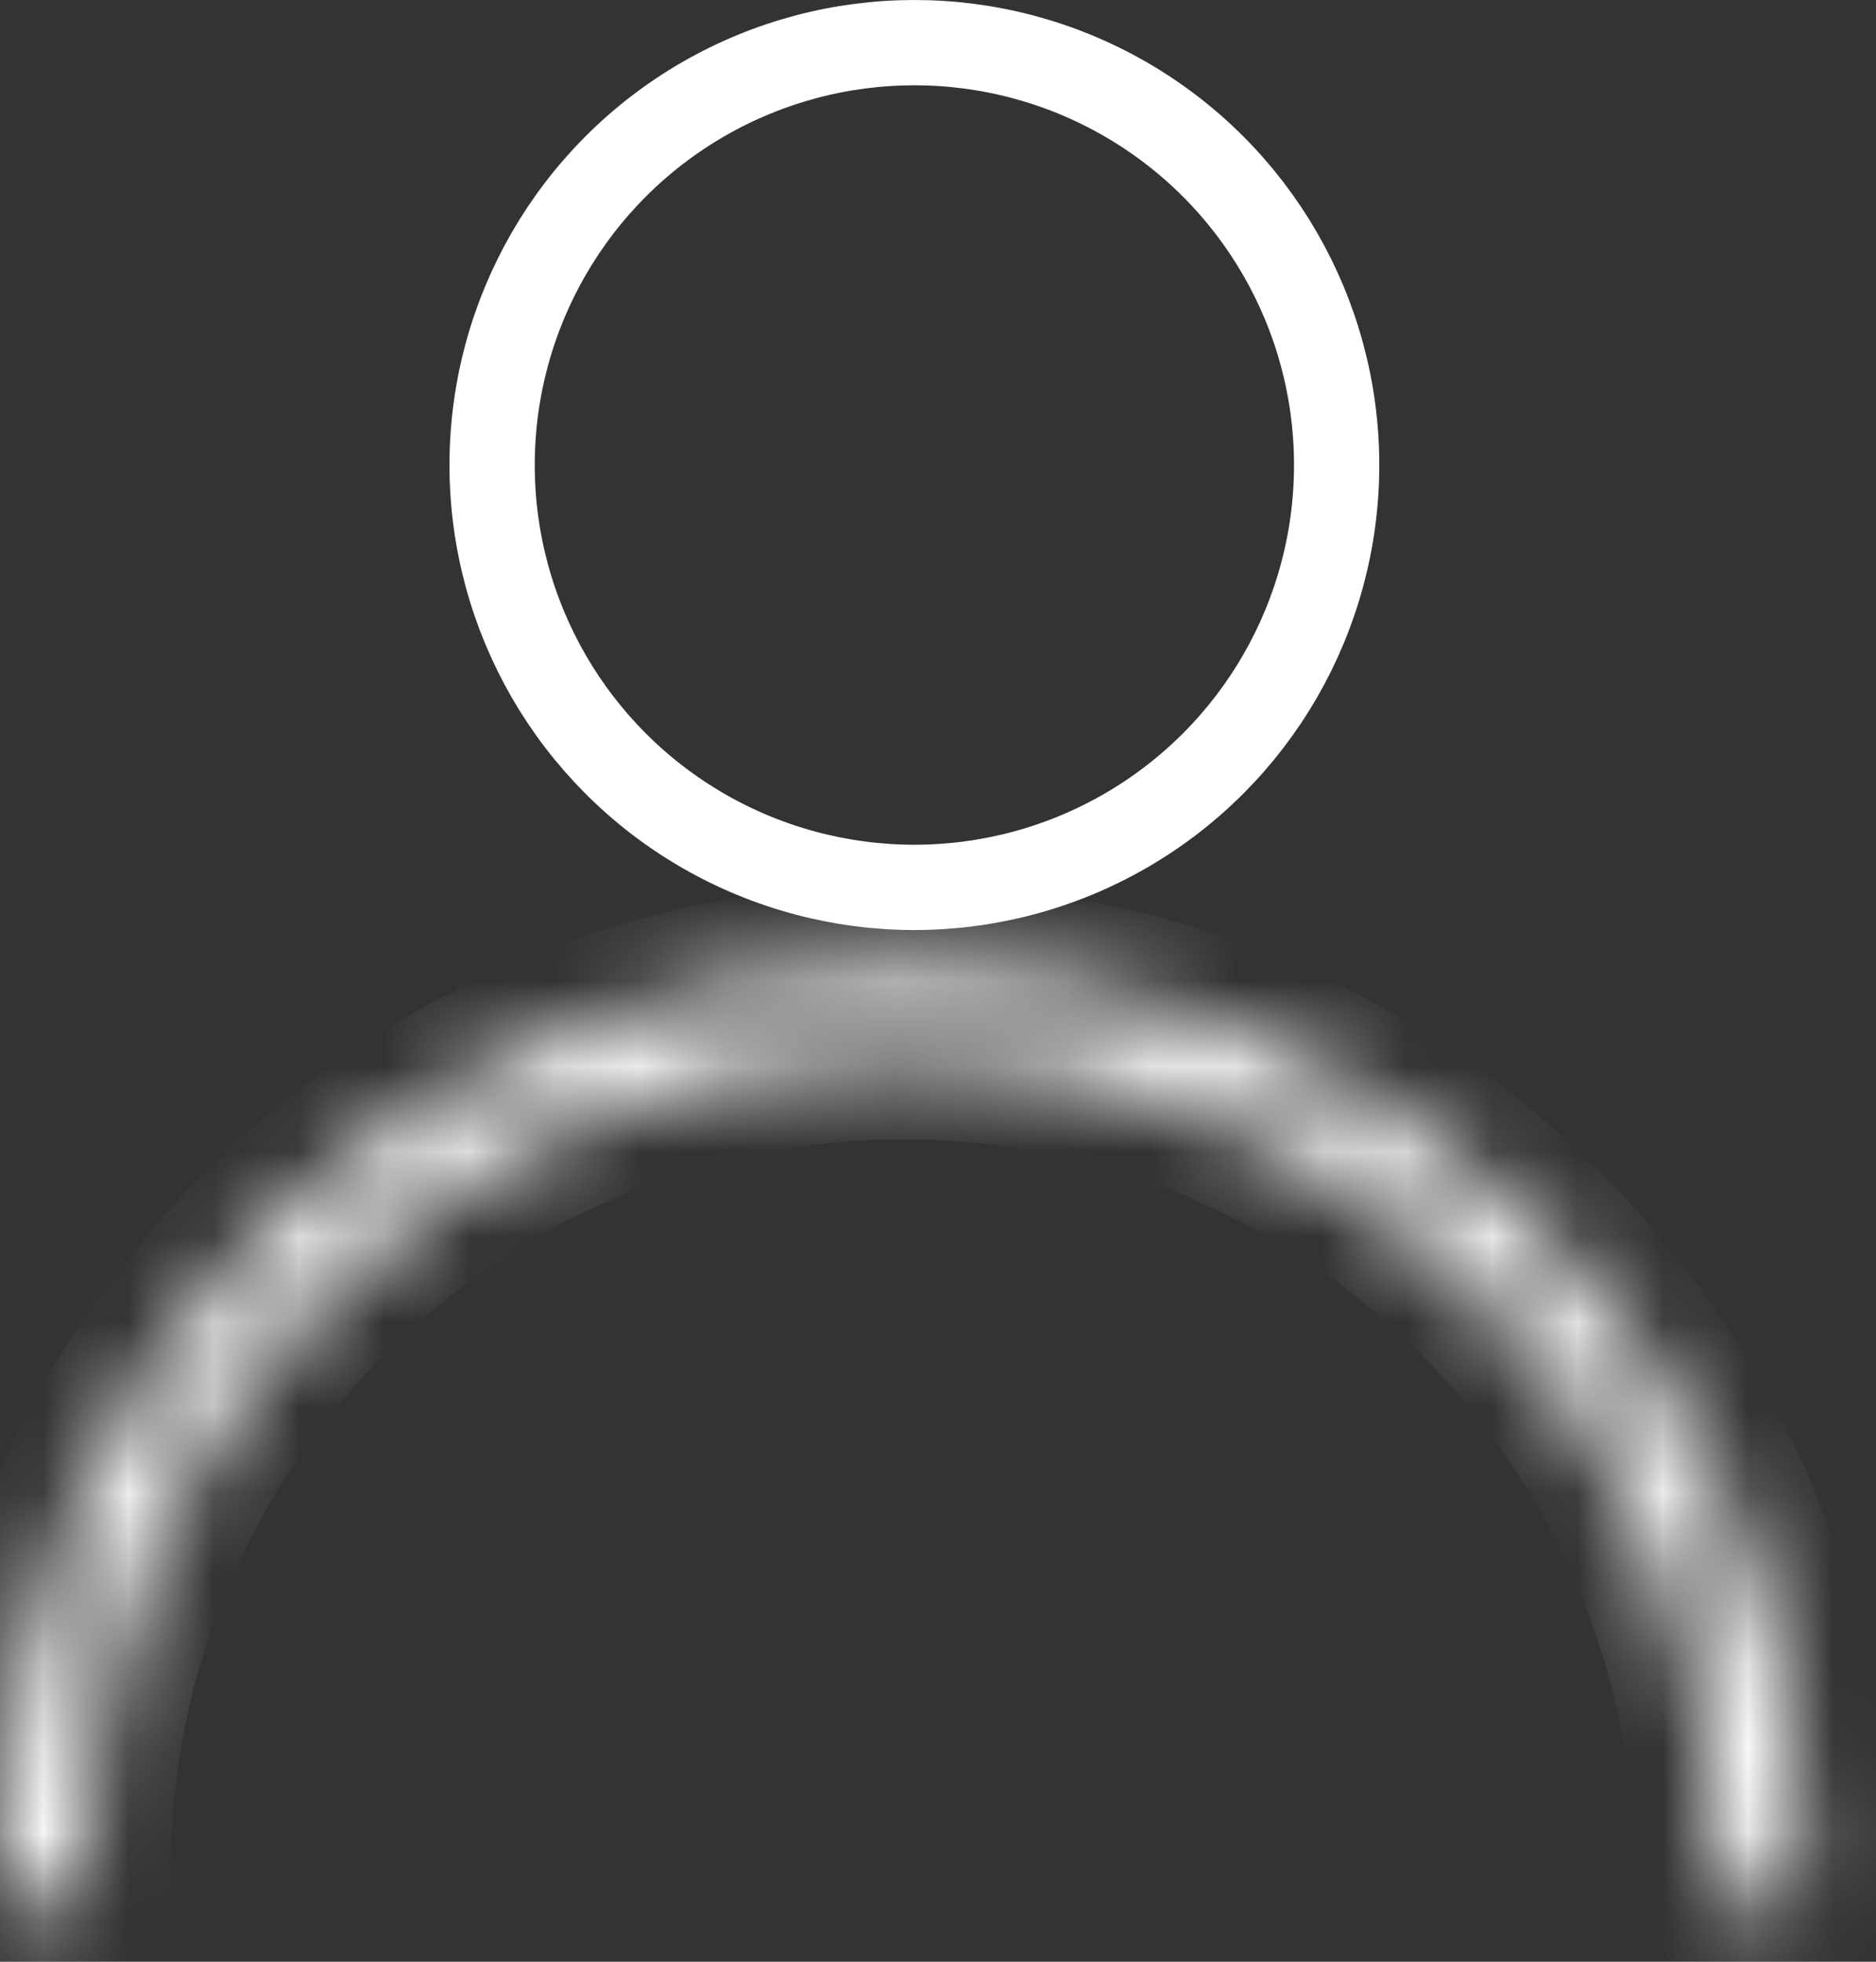 <svg width="22" height="23" viewBox="0 0 22 23" fill="none" xmlns="http://www.w3.org/2000/svg">
<rect x="0" y="0" width="22" height="23" fill="#333333" stroke="none"/>
<circle cx="10.723" cy="5.452" r="4.952" stroke="white"/>
<mask id="path-2-inside-1_139_132" fill="white">
<path fill-rule="evenodd" clip-rule="evenodd" d="M20.173 21.945C20.173 16.651 15.881 12.359 10.587 12.359C5.292 12.359 1 16.651 1 21.945C1 22.221 0.776 22.445 0.5 22.445C0.224 22.445 5.67456e-05 22.221 5.67577e-05 21.945C5.70133e-05 16.098 4.74 11.359 10.587 11.359C16.433 11.359 21.173 16.098 21.173 21.945C21.173 22.221 20.95 22.445 20.673 22.445C20.397 22.445 20.173 22.221 20.173 21.945Z"/>
</mask>
<path d="M10.587 13.359C15.329 13.359 19.173 17.203 19.173 21.945L21.173 21.945C21.173 16.098 16.433 11.359 10.587 11.359L10.587 13.359ZM2 21.945C2 17.203 5.844 13.359 10.587 13.359L10.587 11.359C4.74 11.359 5.70133e-05 16.098 5.67577e-05 21.945L2 21.945ZM0.5 23.445C1.328 23.445 2 22.774 2 21.945L5.67577e-05 21.945C5.67698e-05 21.669 0.224 21.445 0.5 21.445L0.5 23.445ZM-1 21.945C-1 22.774 -0.328 23.445 0.5 23.445L0.5 21.445C0.776 21.445 1 21.669 1 21.945L-1 21.945ZM10.587 10.359C4.188 10.359 -1 15.546 -1 21.945L1 21.945C1 16.651 5.292 12.359 10.587 12.359L10.587 10.359ZM22.173 21.945C22.173 15.546 16.986 10.359 10.587 10.359L10.587 12.359C15.881 12.359 20.173 16.651 20.173 21.945L22.173 21.945ZM20.673 23.445C21.502 23.445 22.173 22.774 22.173 21.945L20.173 21.945C20.173 21.669 20.397 21.445 20.673 21.445L20.673 23.445ZM19.173 21.945C19.173 22.774 19.845 23.445 20.673 23.445L20.673 21.445C20.95 21.445 21.173 21.669 21.173 21.945L19.173 21.945Z" fill="white" mask="url(#path-2-inside-1_139_132)"/>
</svg>
